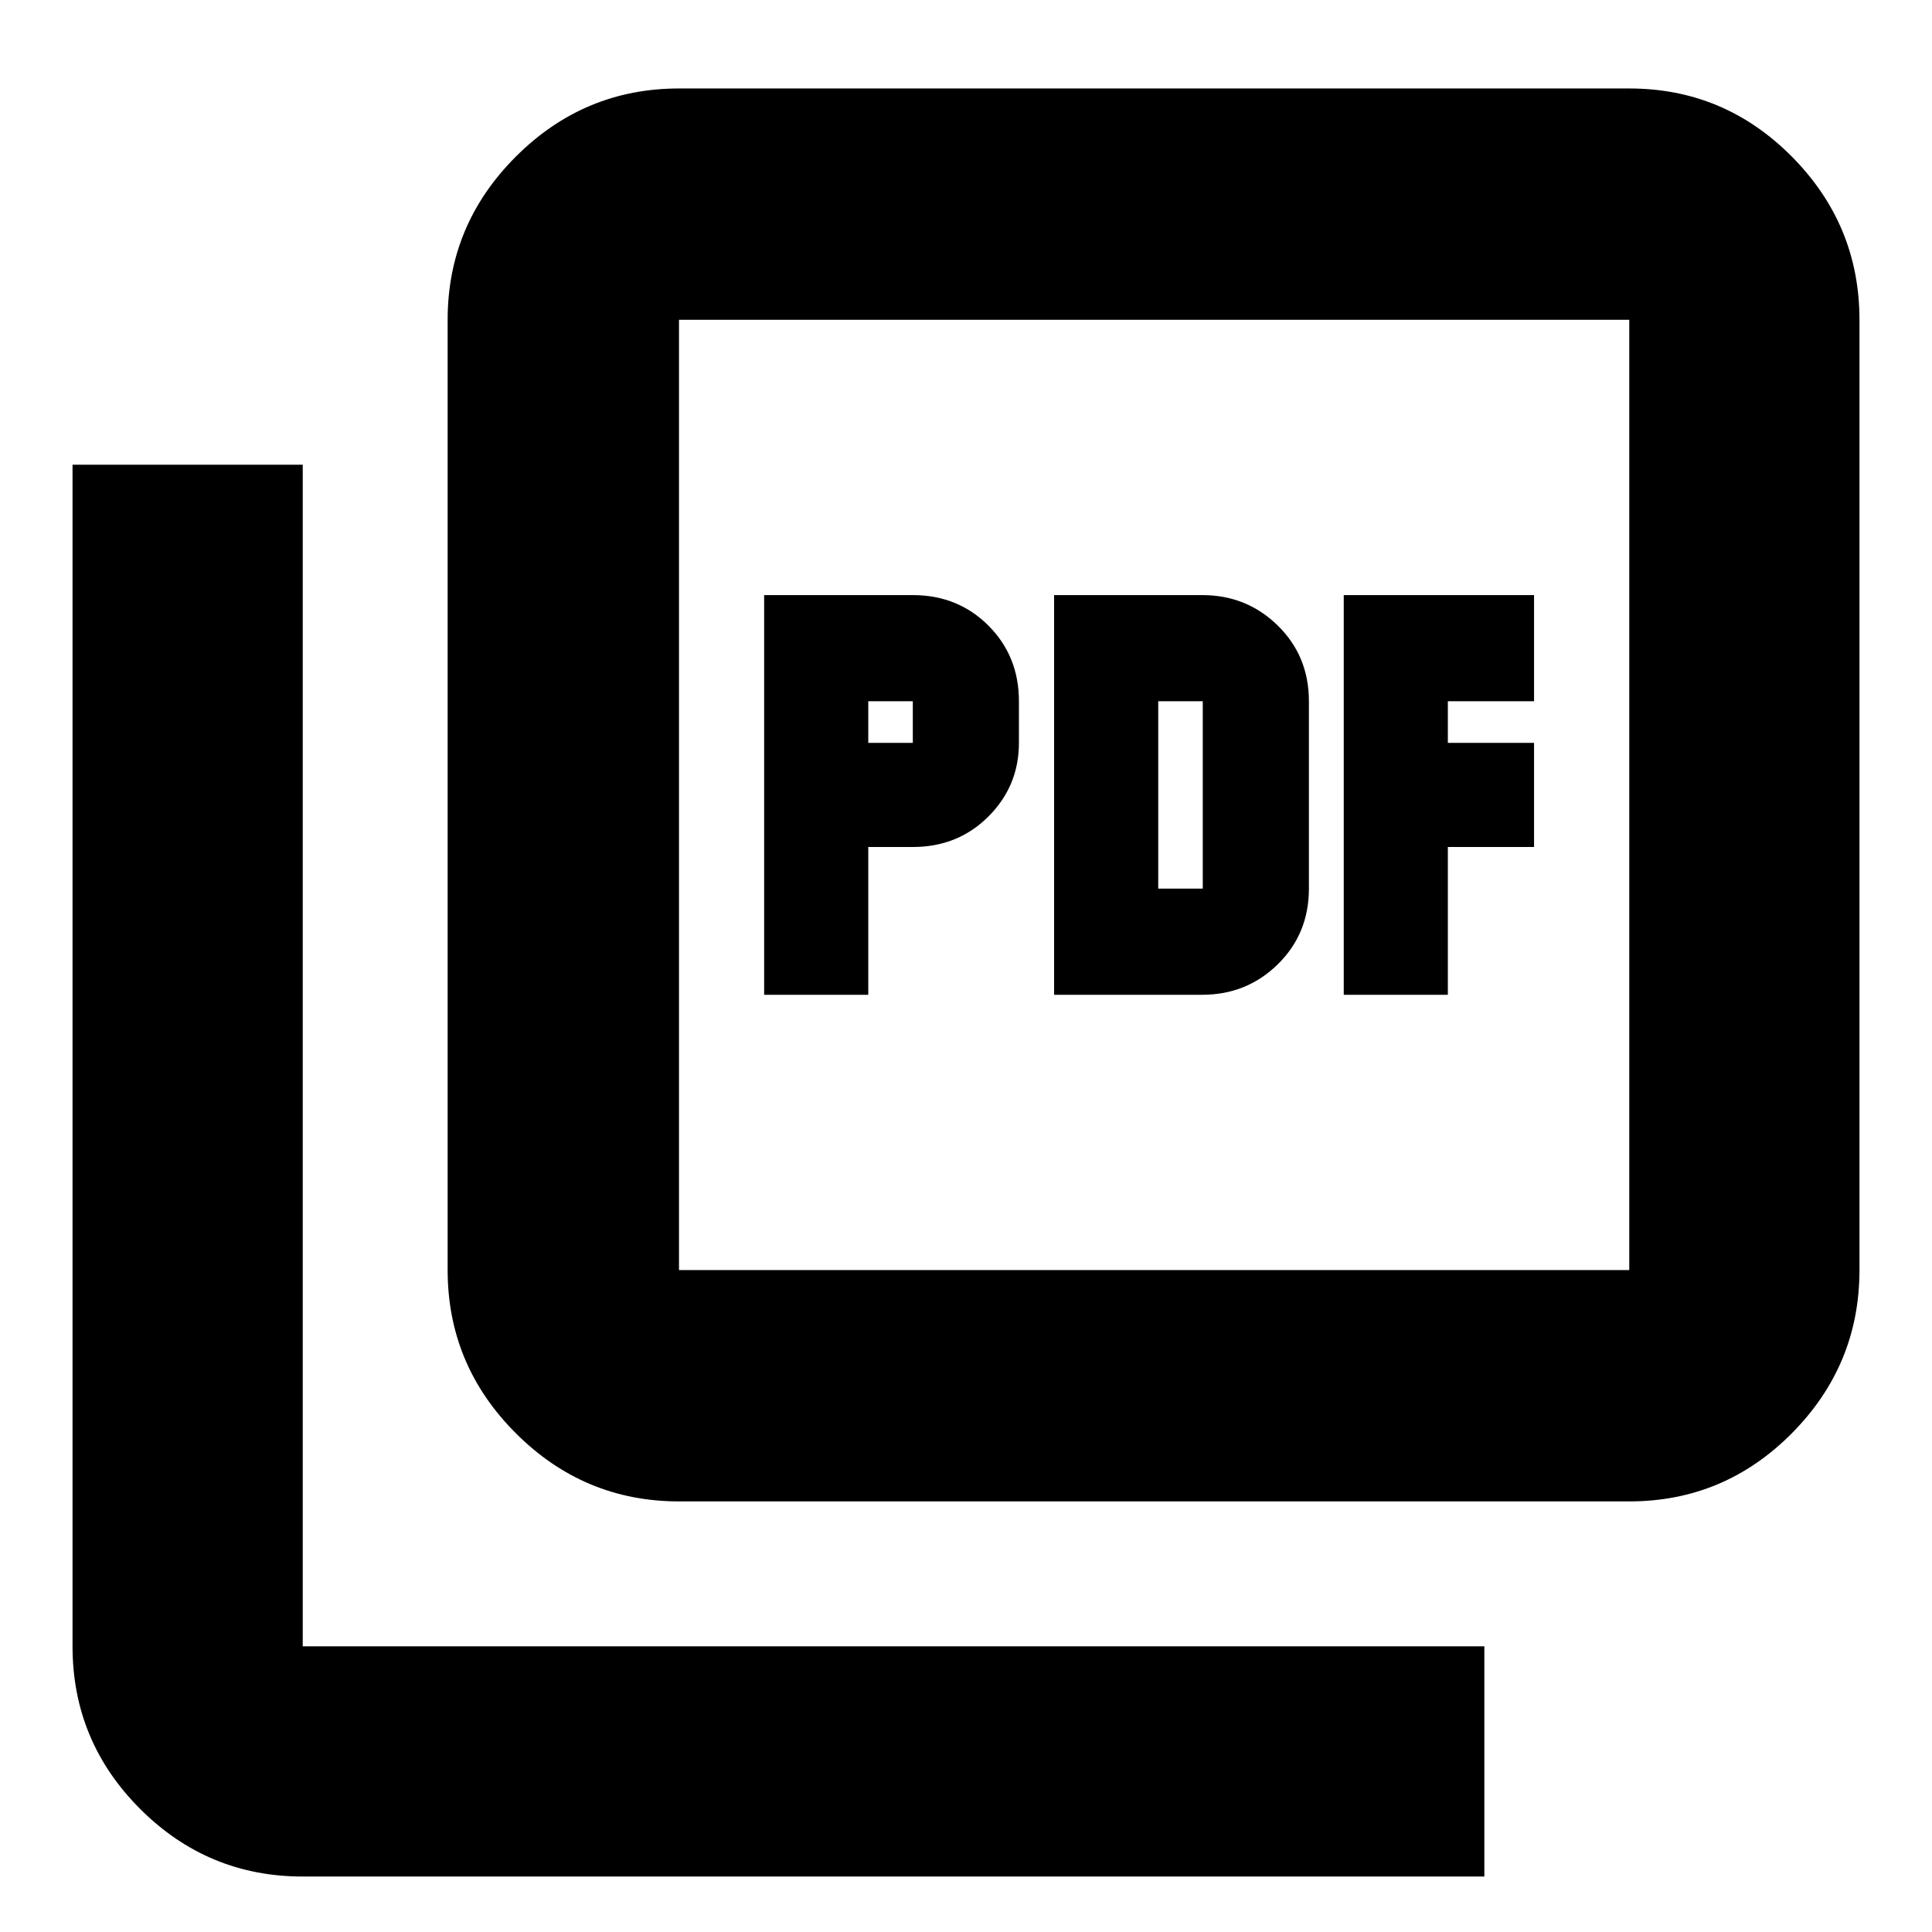 <svg xmlns="http://www.w3.org/2000/svg" height="20" viewBox="0 -960 960 960" width="20"><path d="M379.7-465.7h51.74v-73.43h22.13q22.41 0 37.57-15.15t15.16-36.59v-20.7q0-22.41-15.16-37.57t-37.57-15.16H379.7v198.6Zm51.74-125.17v-20.7h22.13v20.7h-22.13Zm92.34 125.17h73.6q22.11 0 37.56-15.16 15.45-15.16 15.45-37.58v-93.13q0-22.41-15.45-37.57t-37.56-15.16h-73.6v198.6Zm51.74-52.74v-93.13h22.13v93.13h-22.13Zm92.18 52.74h51.73v-73.43h42.83v-51.74h-42.83v-20.7h42.83v-52.73H667.7v198.6ZM337.39-213.96q-47.21 0-81.08-33.87-33.88-33.88-33.88-81.08v-472.18q0-47.21 33.88-81.08 33.87-33.87 81.08-33.87h472.18q47.2 0 80.8 33.87 33.59 33.87 33.59 81.08v472.18q0 47.2-33.59 81.08-33.6 33.87-80.8 33.87H337.39Zm0-114.95h472.18v-472.18H337.39v472.18ZM150.43-27.56q-47.2 0-80.8-33.6-33.59-33.59-33.59-80.8v-587.13h114.39v587.13h587.14v114.4H150.43Zm186.96-773.53v472.18-472.18Z"/></svg>